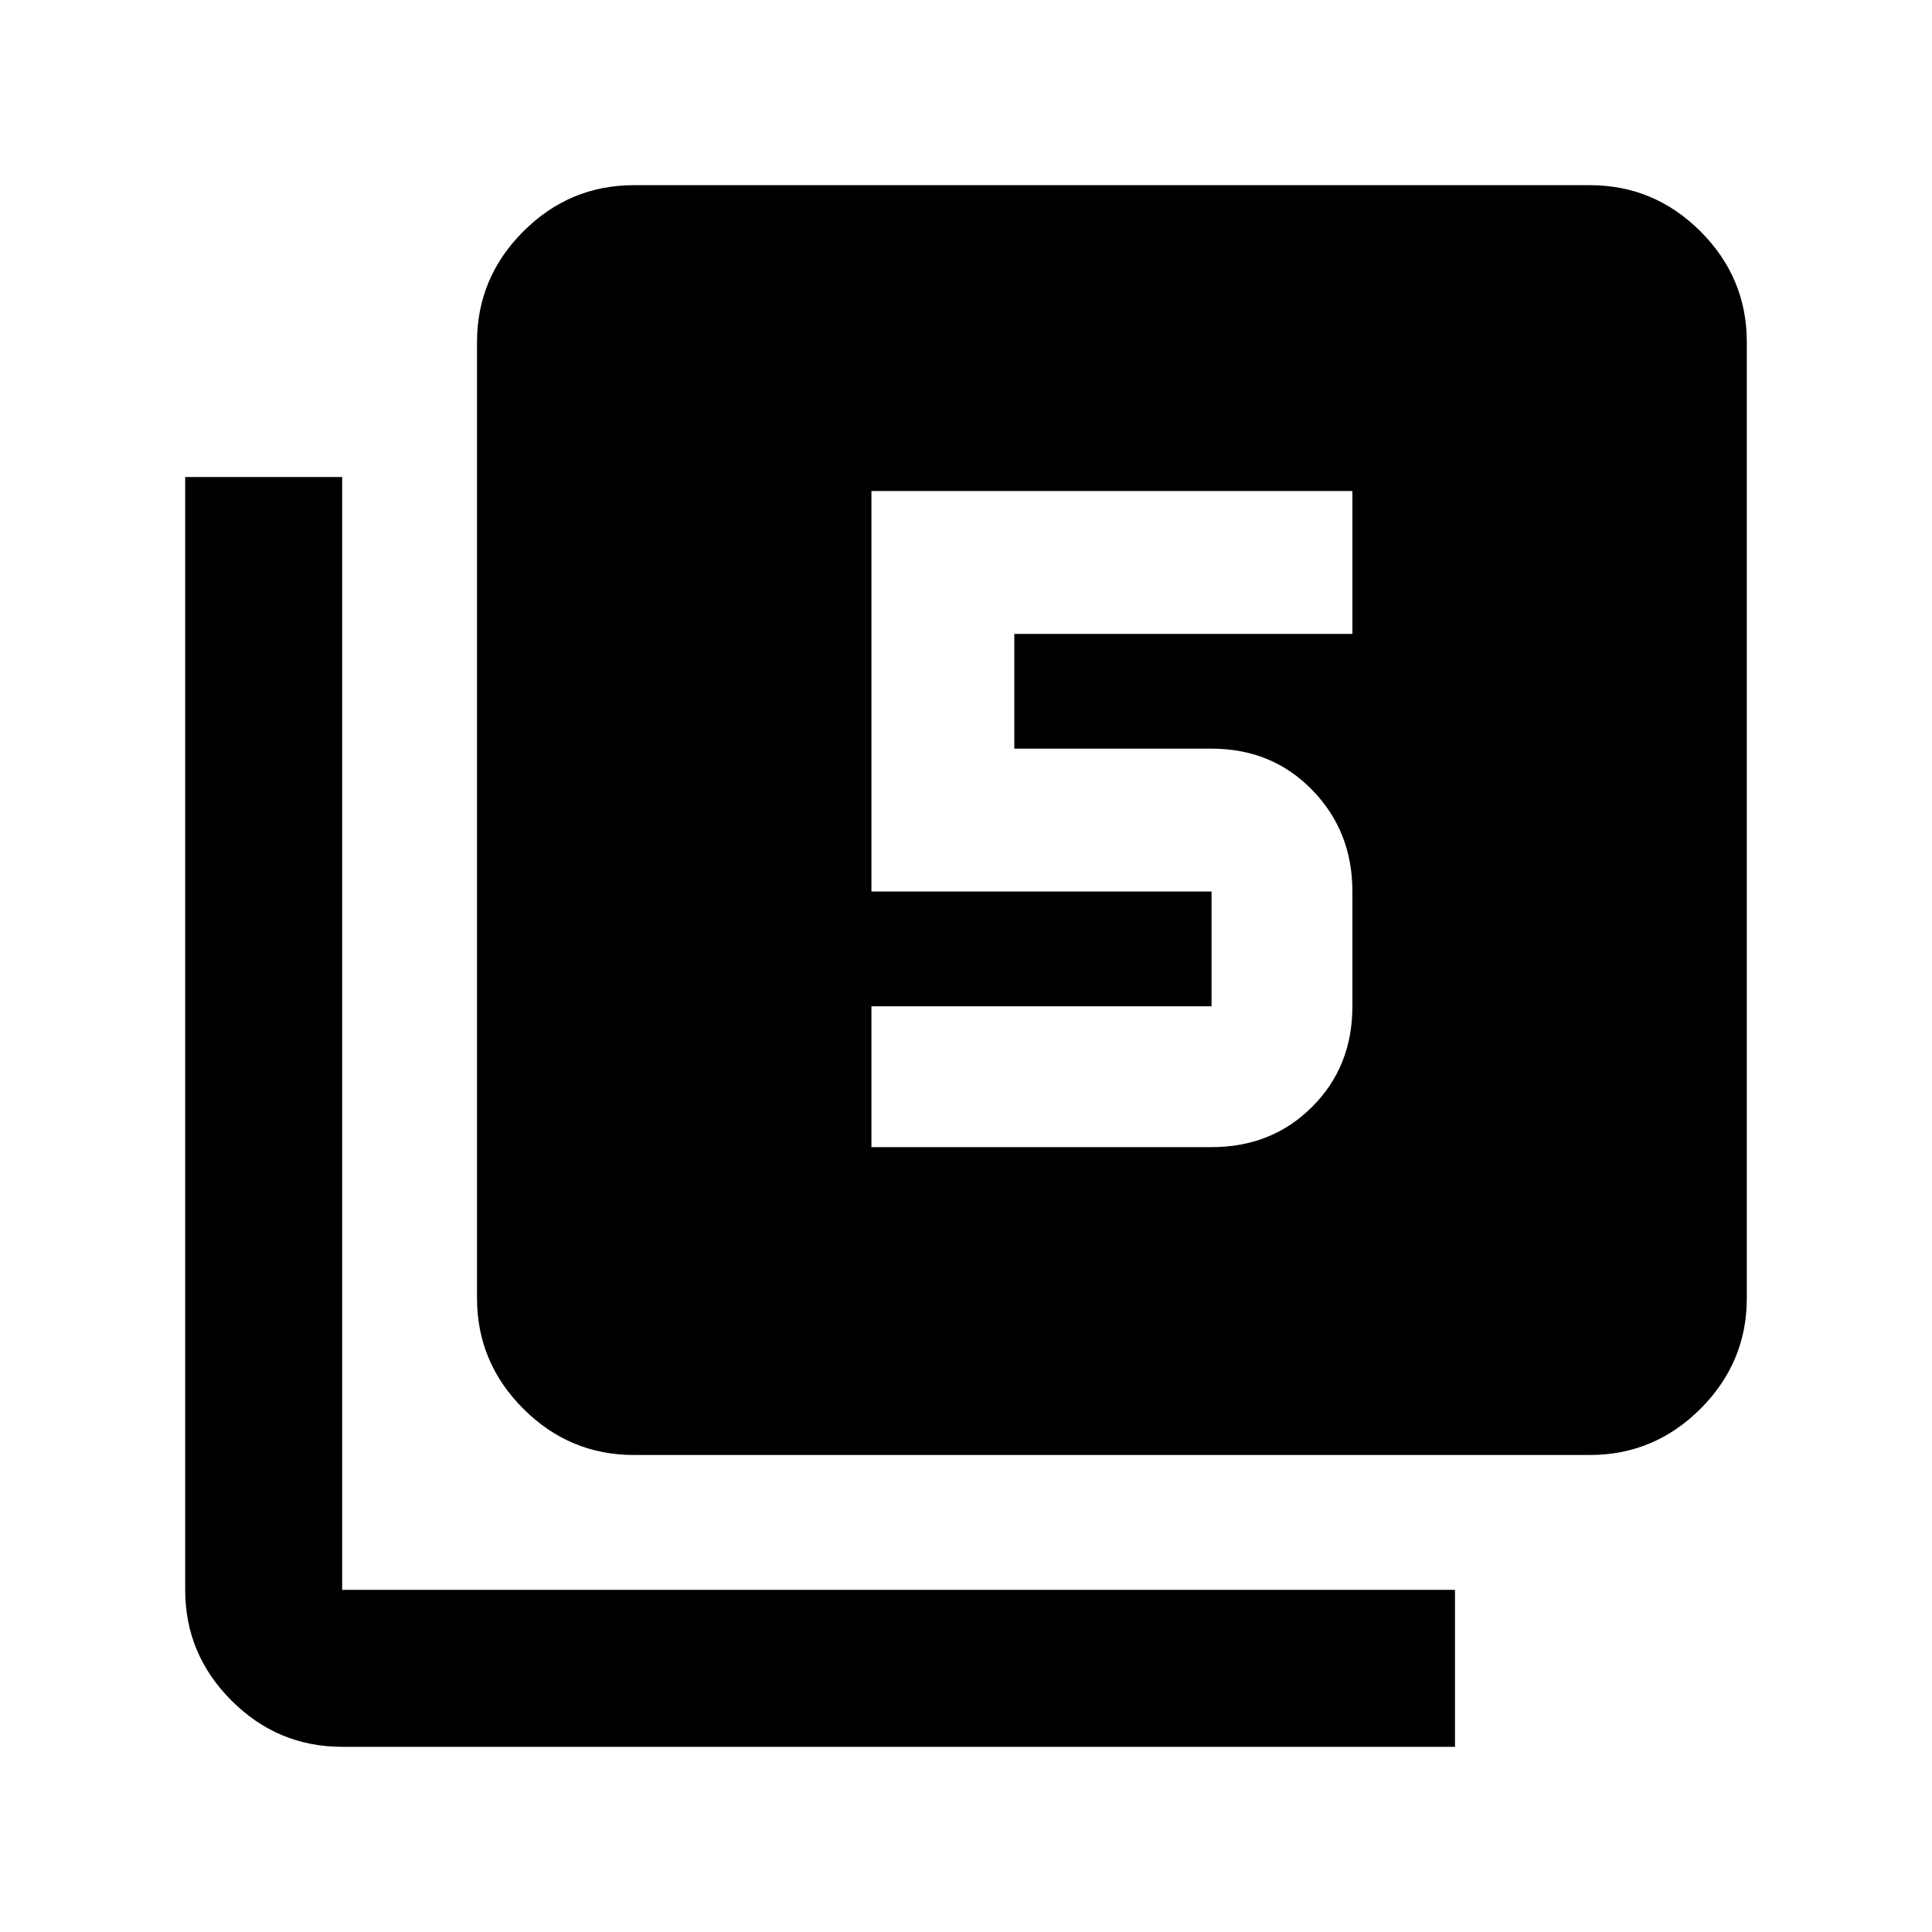 <svg xmlns="http://www.w3.org/2000/svg" height="20" width="20"><path d="M9.021 11.875h3.521q.625 0 1.041-.417.417-.416.417-1.041V9.229q0-.625-.417-1.052-.416-.427-1.041-.427H10.5V6.562H14V5.083H9.021v4.146h3.521v1.188H9.021Zm-2.459 3.187q-.666 0-1.145-.479t-.479-1.145V3.542q0-.667.479-1.146.479-.479 1.145-.479h9.896q.667 0 1.146.479.479.479.479 1.146v9.896q0 .666-.479 1.145t-1.146.479Zm-3.02 3.021q-.667 0-1.146-.479-.479-.479-.479-1.146V4.938h1.625v11.52h11.52v1.625Z"/></svg>